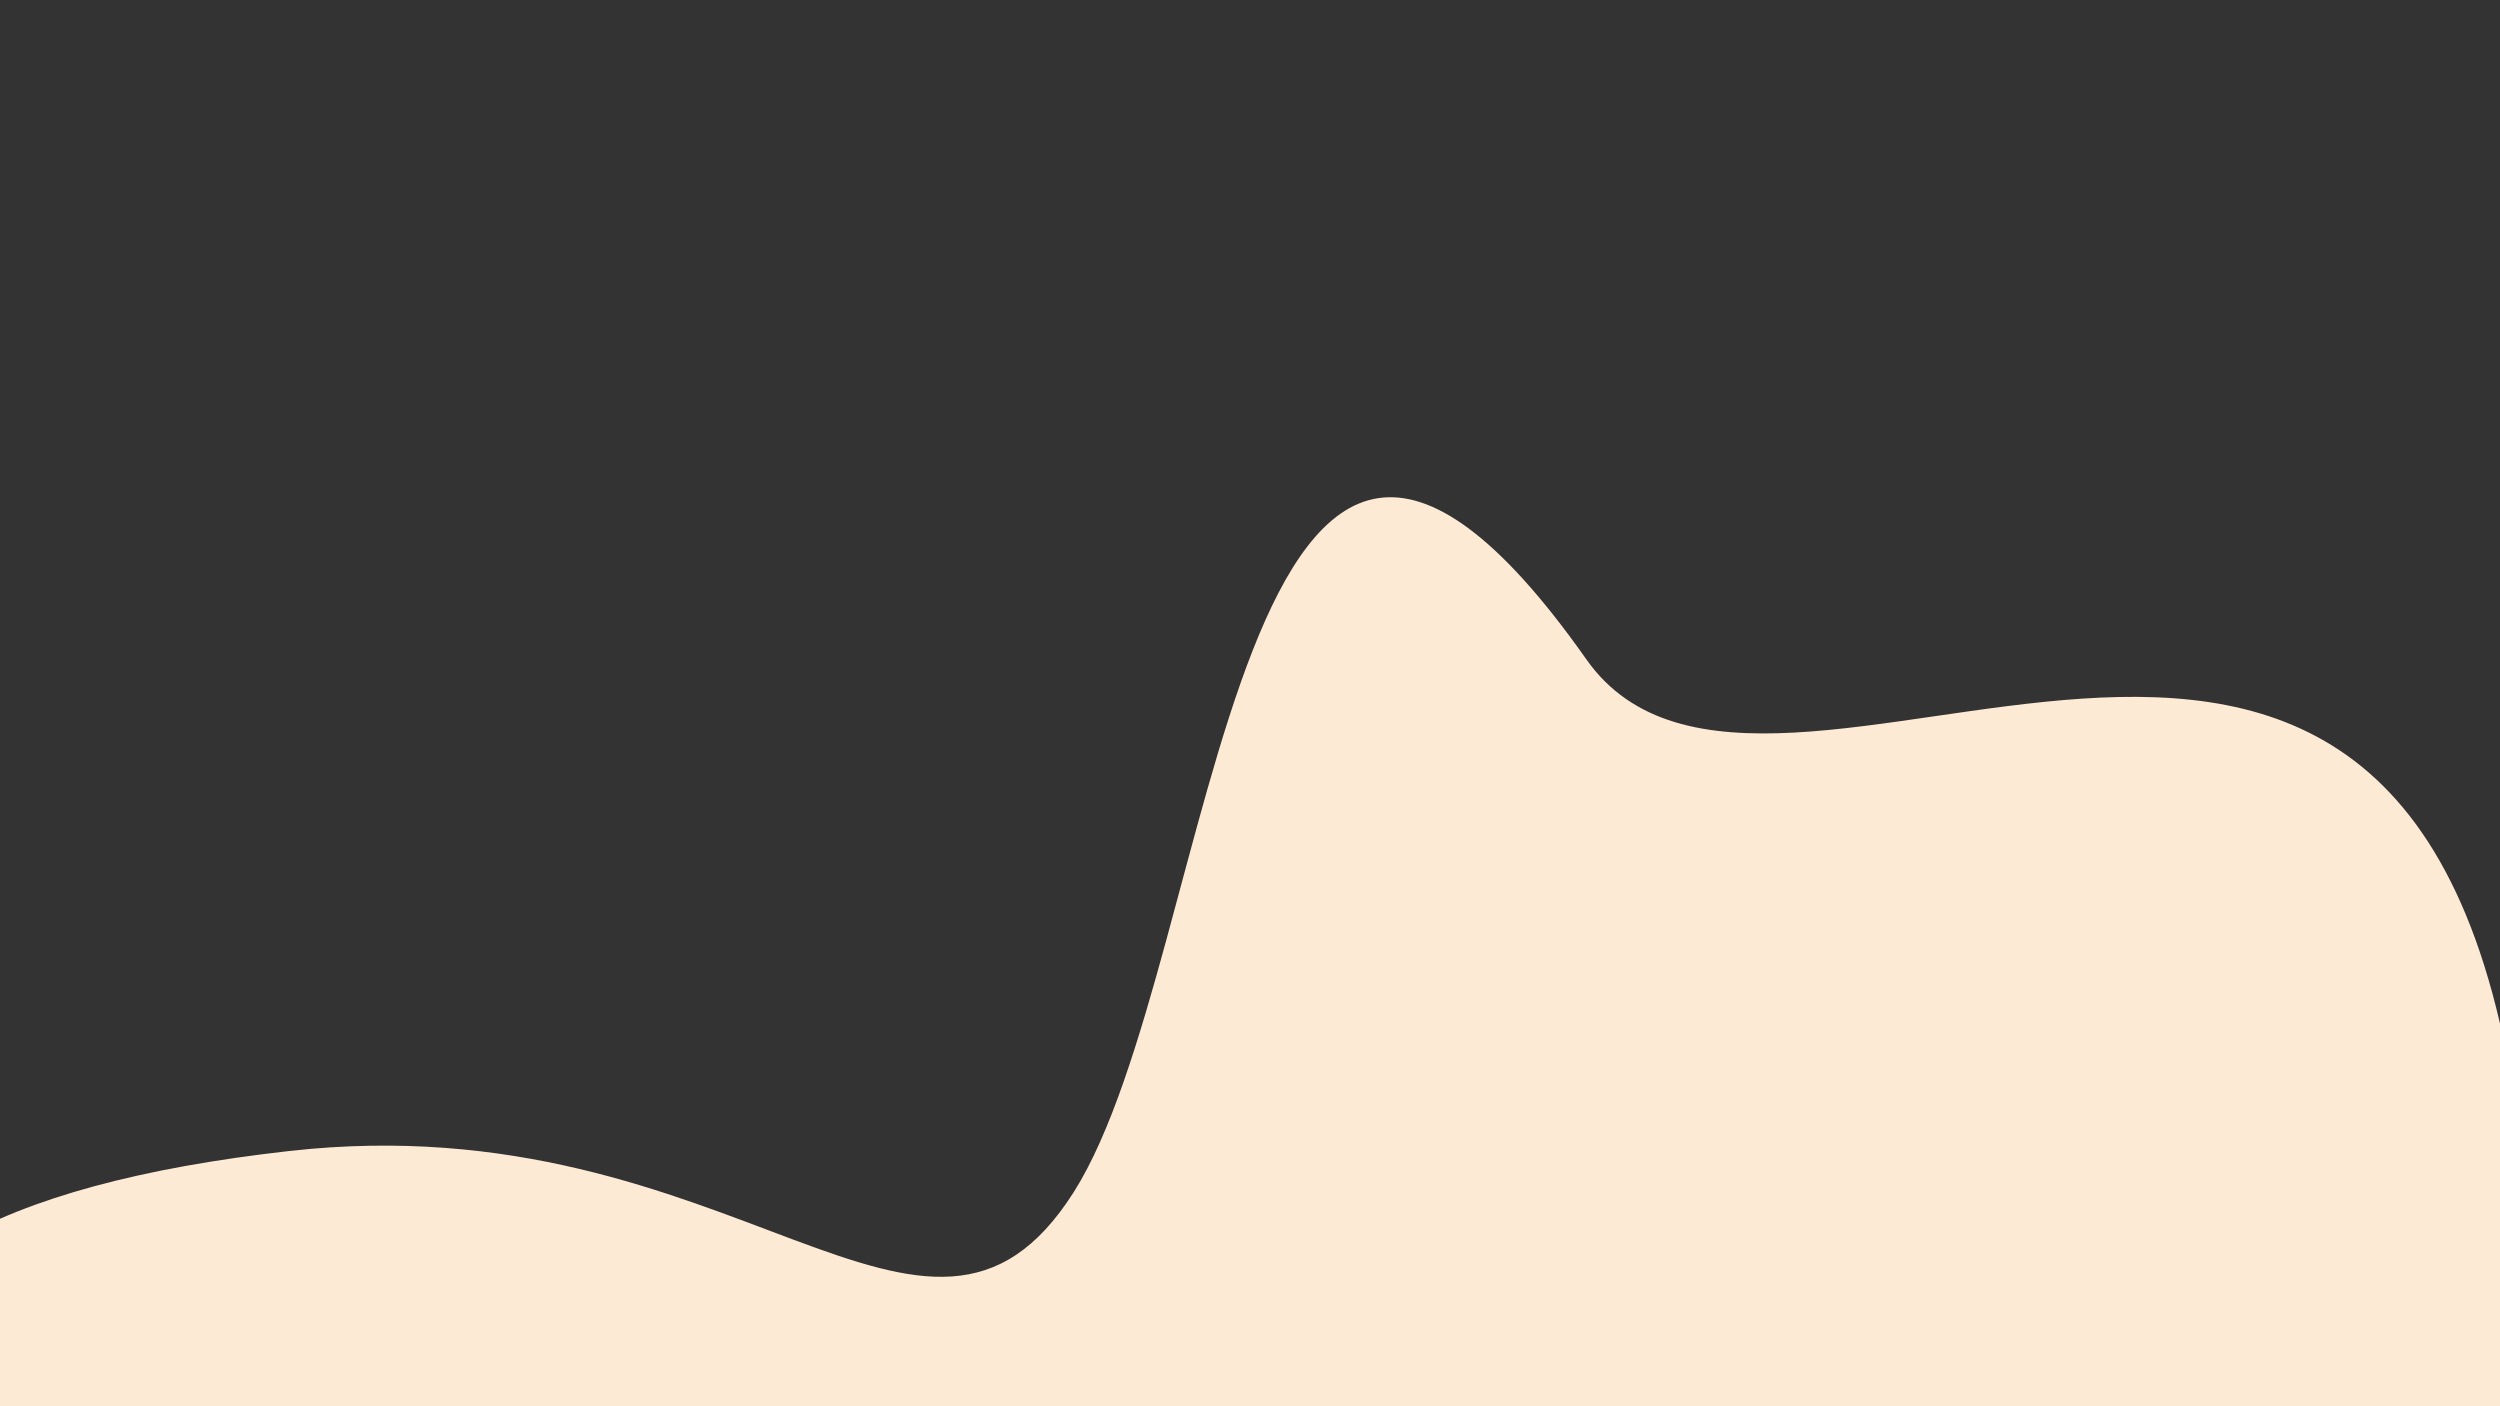 <?xml version="1.0" standalone="no"?><!-- Generator: Gravit.io --><svg xmlns="http://www.w3.org/2000/svg" xmlns:xlink="http://www.w3.org/1999/xlink" style="isolation:isolate" viewBox="0 0 560 315" width="560" height="315"><rect x="0" y="0" width="560" height="315" fill="#333333" stroke="none"/><defs><clipPath id="_clipPath_gYSt1bKEfH4aTV7gOVfccaGMBoZKl6qp"><rect width="560" height="315"/></clipPath></defs><g clip-path="url(#_clipPath_gYSt1bKEfH4aTV7gOVfccaGMBoZKl6qp)"><path d=" M -36 316.961 Q -35.002 269.037 64.832 257.821 C 164.666 246.605 207.595 319 240.54 266.998 C 273.485 214.996 276.169 35.272 355.349 147.7 C 396.281 205.819 541.04 78.364 564.002 251.703 L 565 319 L -36 316.961 Z " fill="rgb(253,234,213)"/></g></svg>
